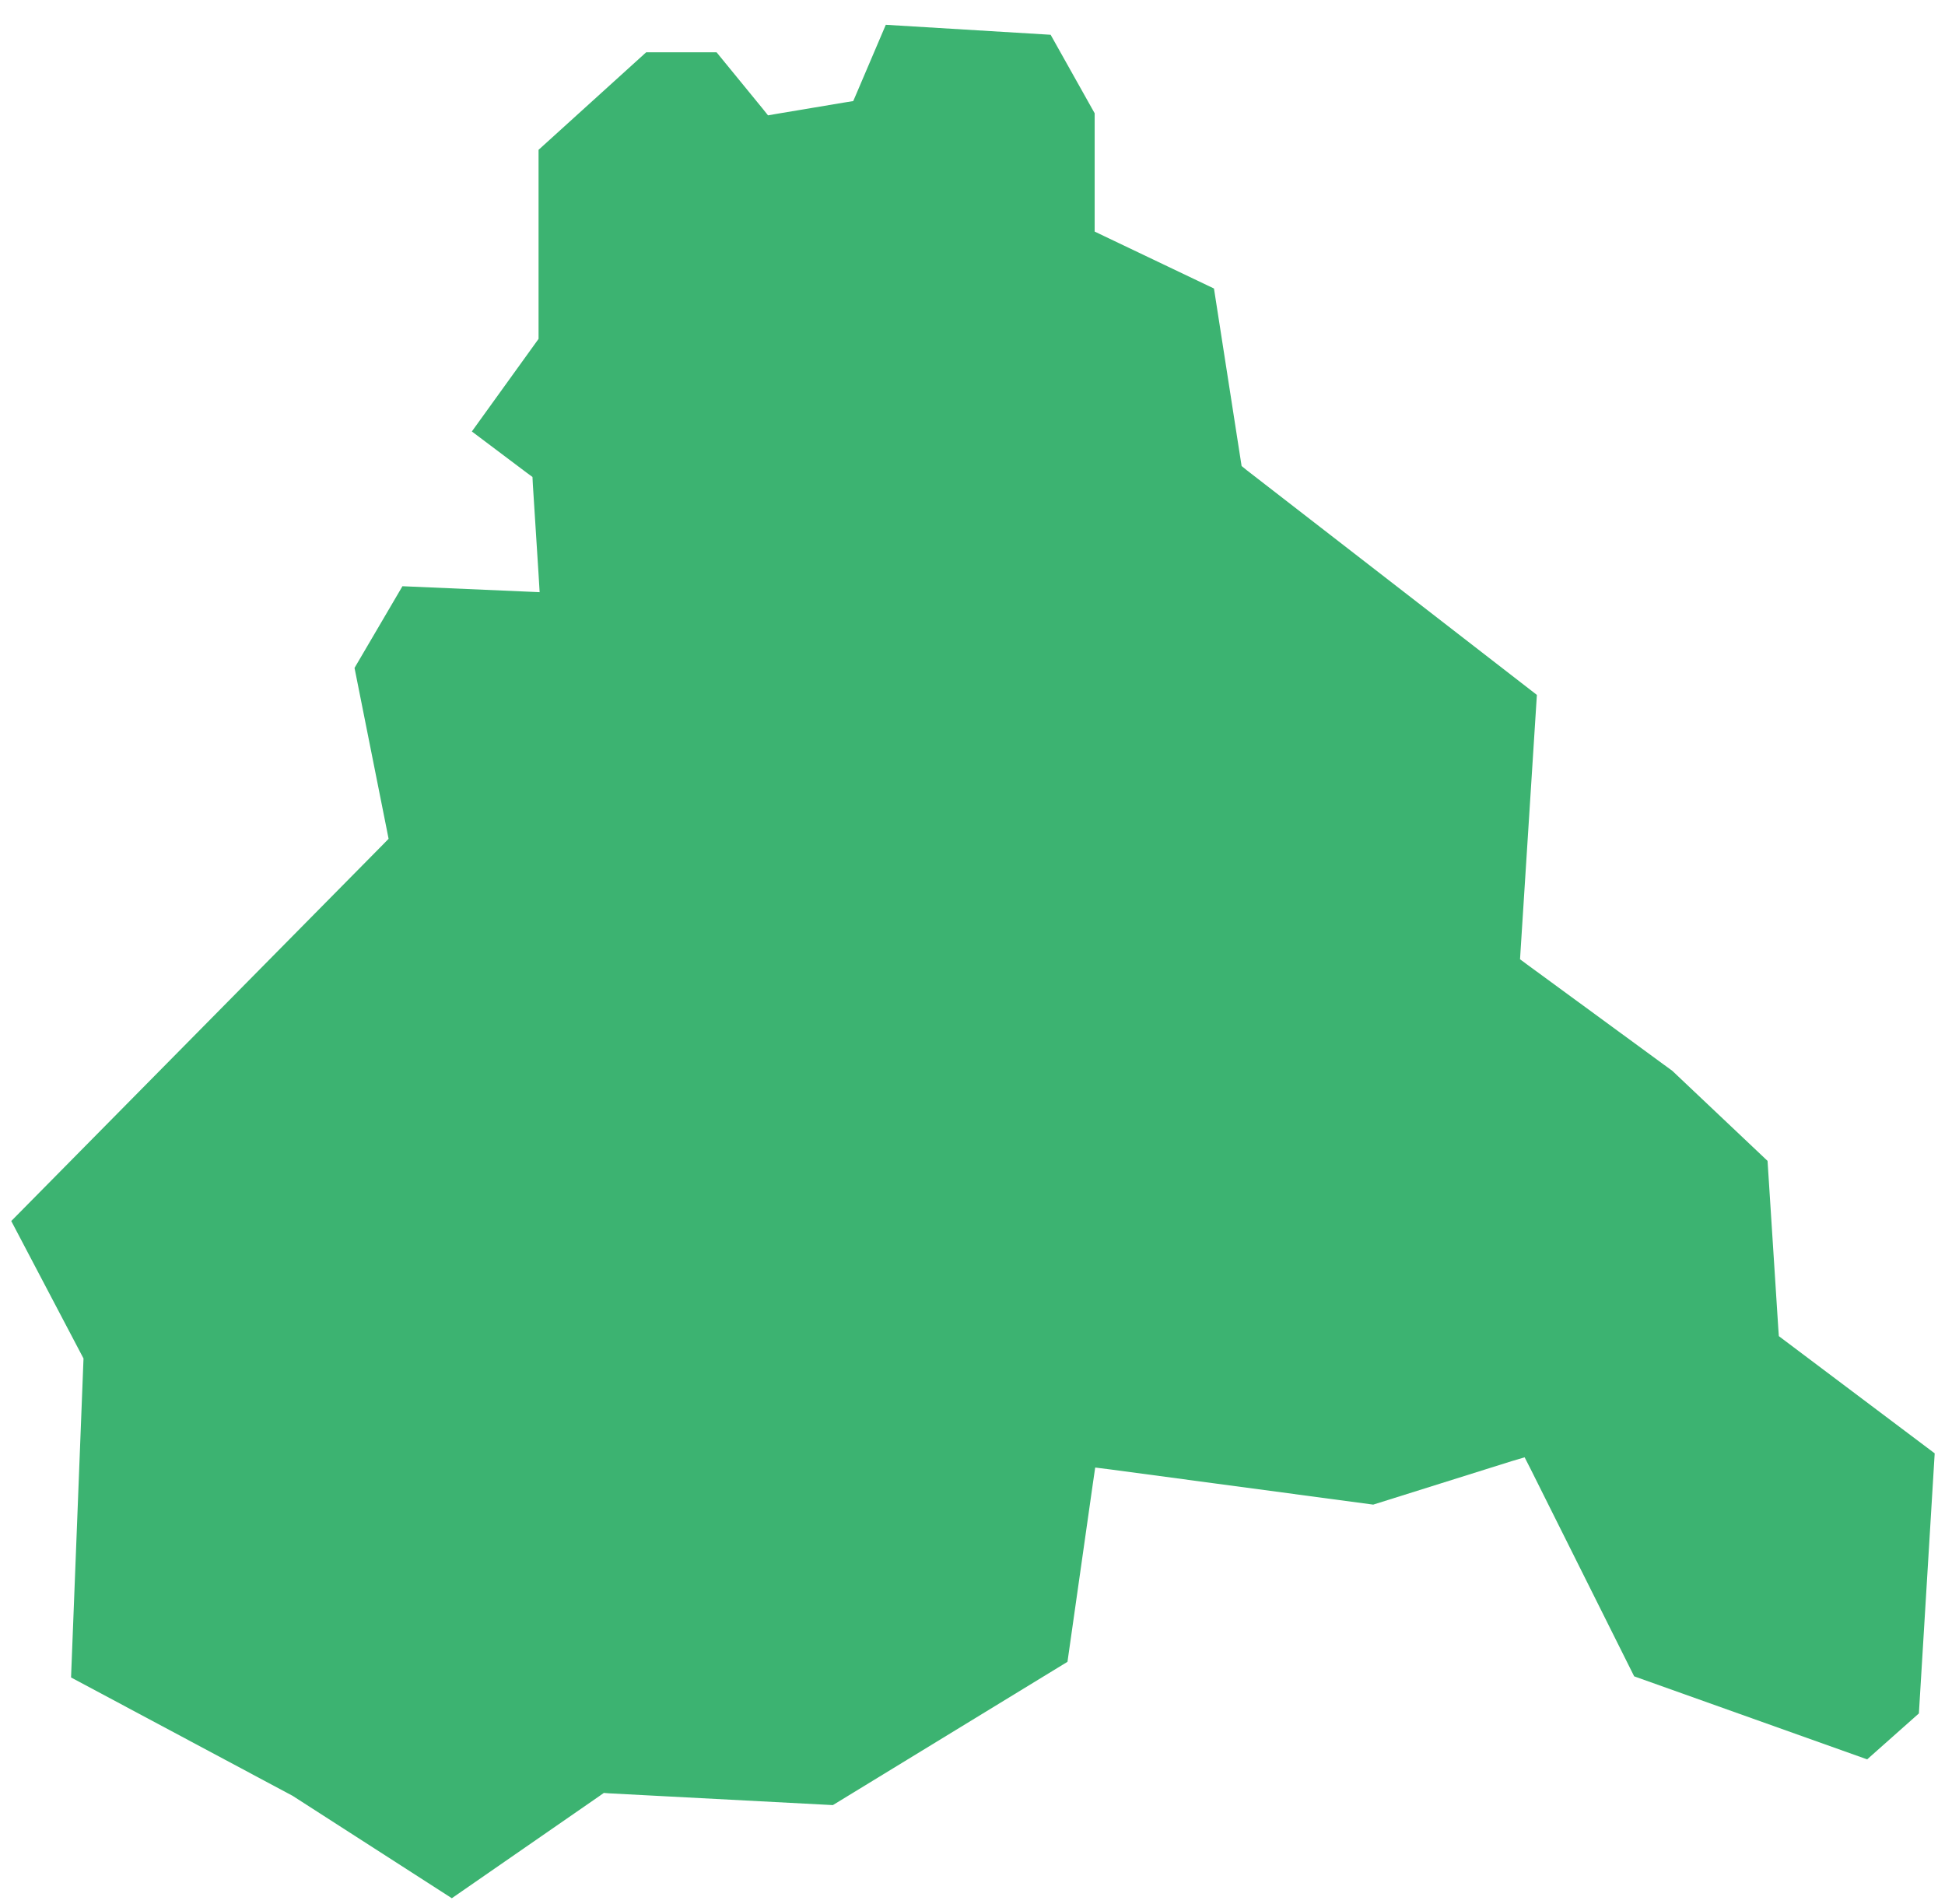 <svg width="47" height="46" viewBox="0 0 47 46" fill="none" xmlns="http://www.w3.org/2000/svg">
<path fill-rule="evenodd" clip-rule="evenodd" d="M0.272 29.502L2.018 32.823L1.717 40.53L7.043 43.375L7.068 43.388L10.918 45.864L14.482 43.397L14.591 43.32L14.724 43.33L20.126 43.614L25.795 40.152L26.41 35.834L26.465 35.458L26.846 35.506L33.183 36.354L36.528 35.304L36.842 35.211L36.991 35.503L39.489 40.503L45.119 42.509L46.369 41.399L46.751 35.115L43.13 32.392L42.985 32.283L42.972 32.103L42.712 28.049L40.412 25.874L36.903 23.305L36.731 23.178L36.744 22.967L37.138 16.79L30.125 11.359L30.003 11.26L29.979 11.108L29.335 6.971L26.675 5.702L26.452 5.595V5.351V2.737L25.388 0.84L21.405 0.599L20.702 2.247L20.618 2.442L20.407 2.476L18.783 2.748L18.559 2.787L18.416 2.609L17.315 1.263H15.615L13.014 3.62V8.064V8.188L12.939 8.292L11.402 10.425L12.721 11.417L12.867 11.524L12.876 11.705L13.014 13.875L13.04 14.308L12.607 14.289L9.725 14.164L8.567 16.138L9.35 20.063L9.39 20.267L9.246 20.414L0.272 29.502Z" fill="#3CB371"/>
</svg>
